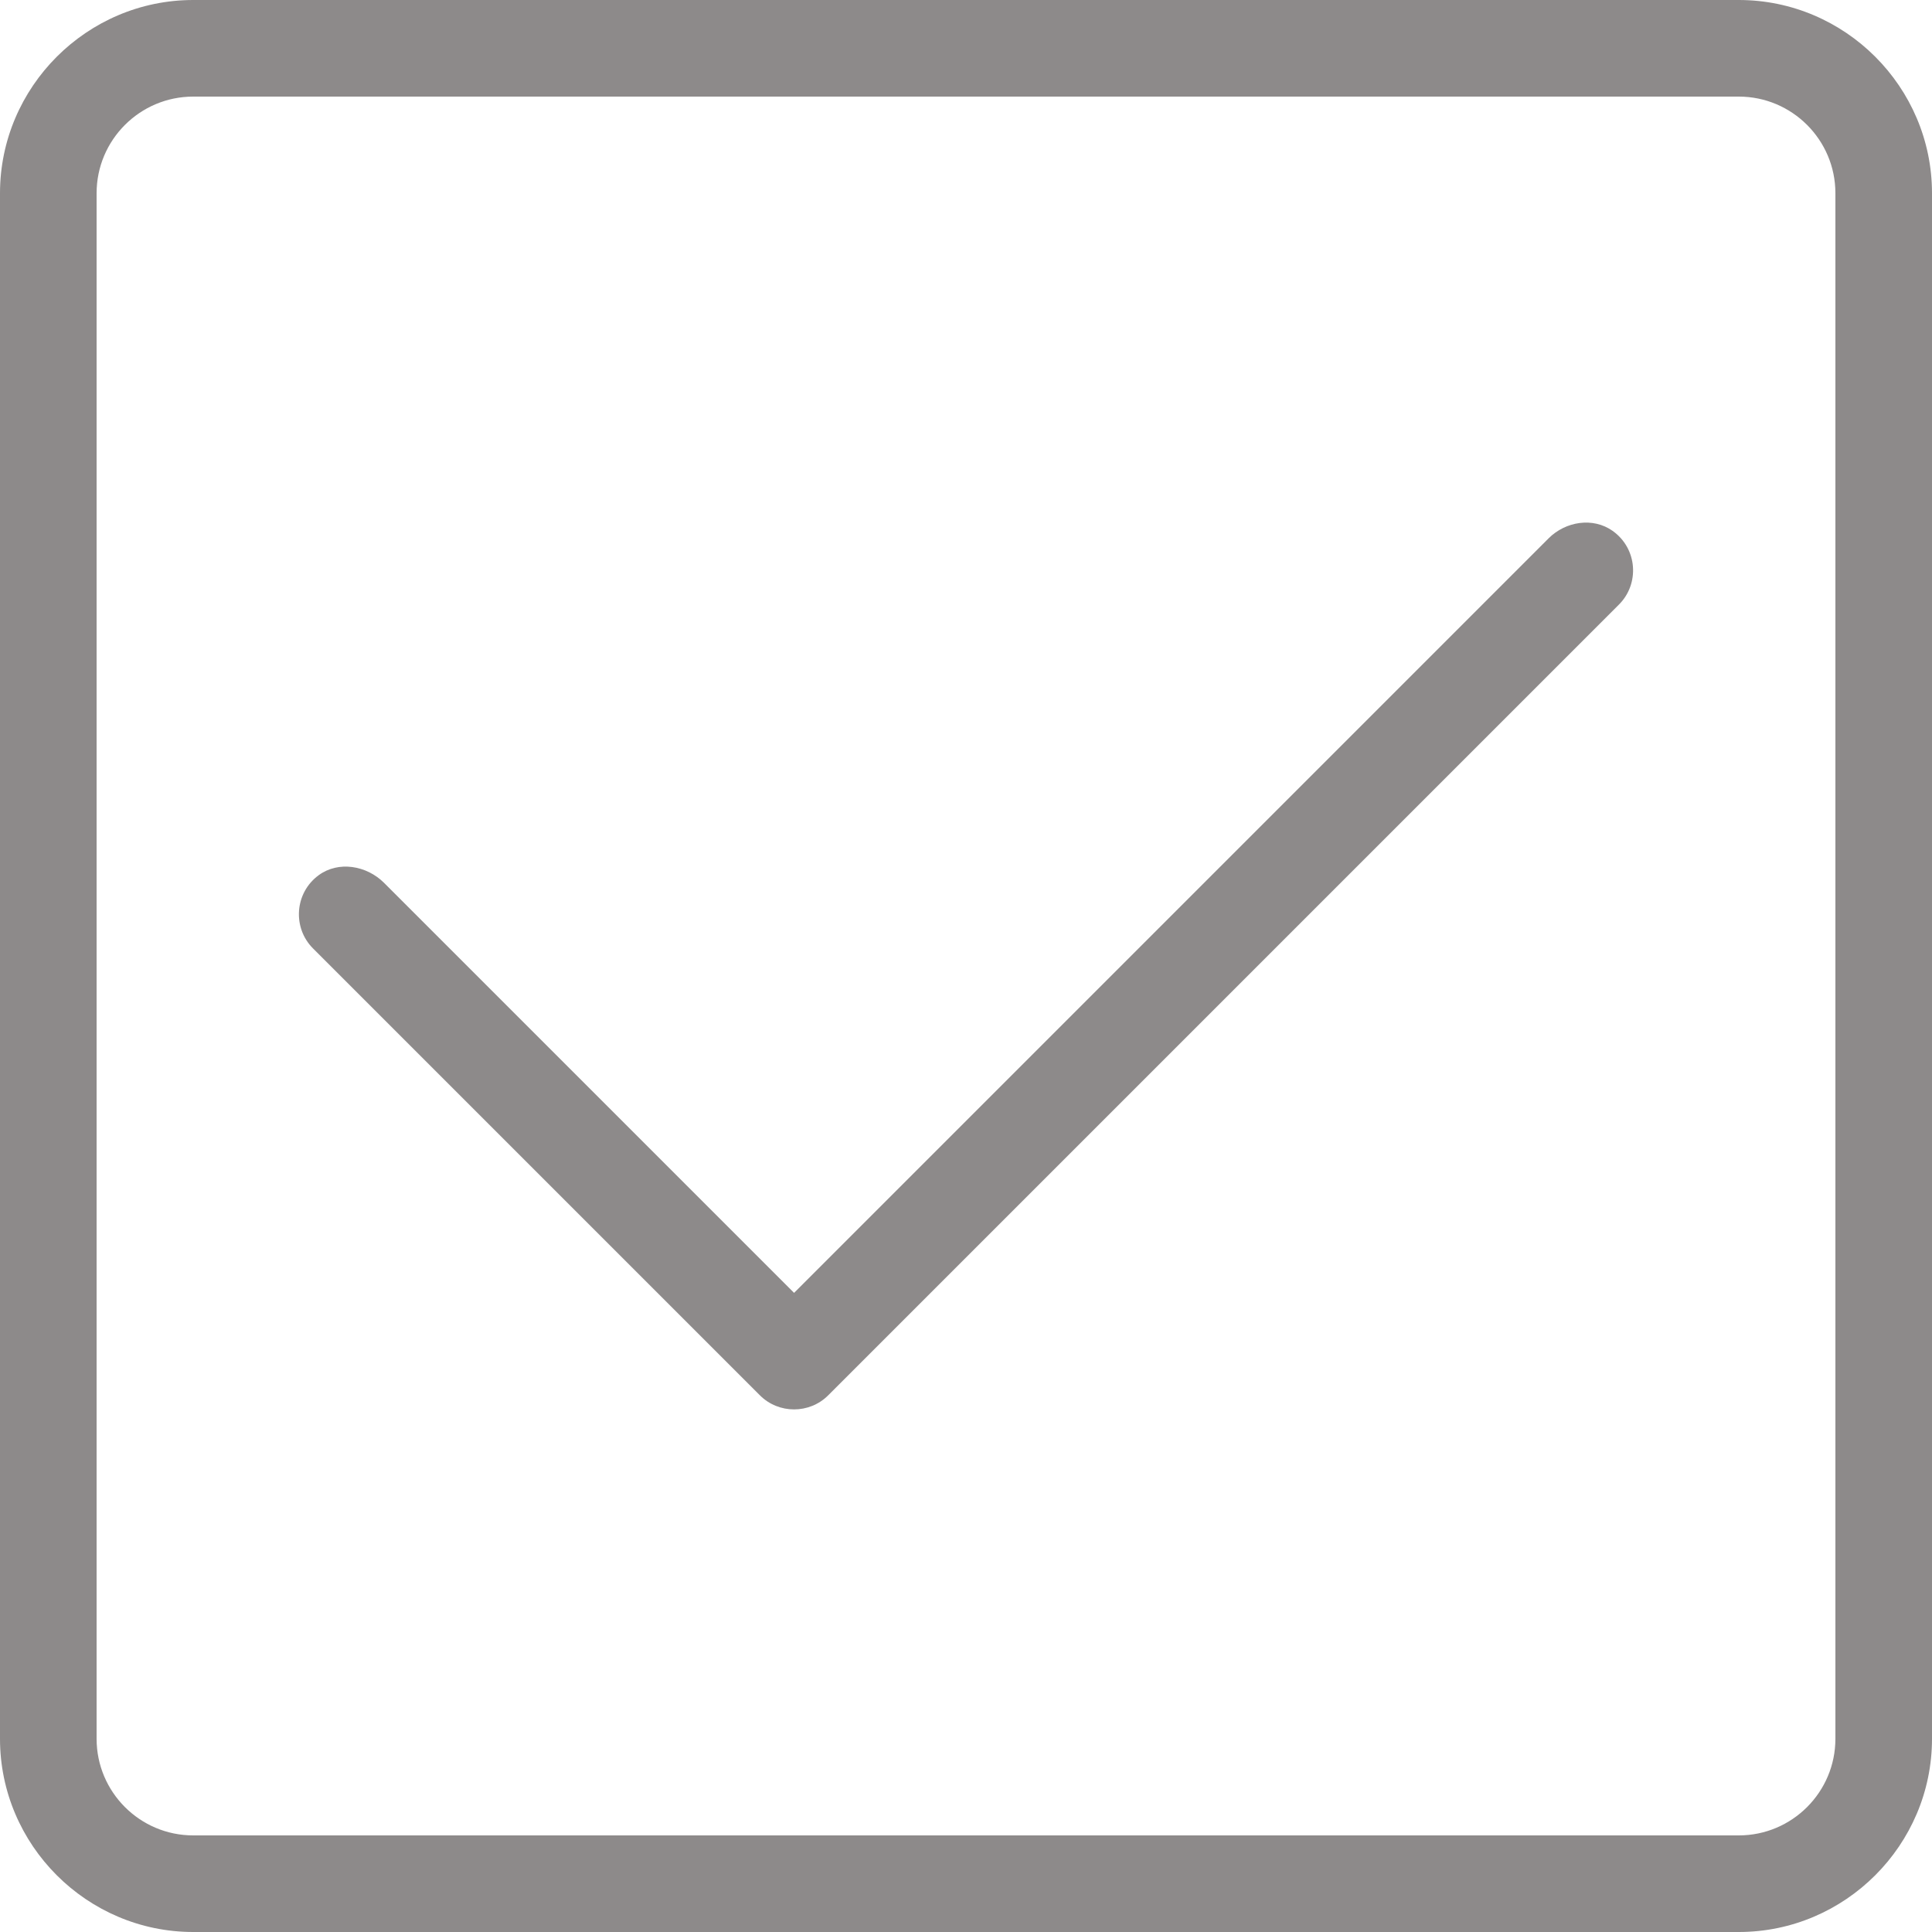 <?xml version="1.0" standalone="no"?><!DOCTYPE svg PUBLIC "-//W3C//DTD SVG 1.1//EN" "http://www.w3.org/Graphics/SVG/1.1/DTD/svg11.dtd"><svg t="1578308122298" class="icon" viewBox="0 0 1024 1024" version="1.1" xmlns="http://www.w3.org/2000/svg" p-id="2259" xmlns:xlink="http://www.w3.org/1999/xlink" width="20" height="20"><defs><style type="text/css"></style></defs><path d="M921.6 0H102.4C46.08 0 0 46.08 0 102.4v819.2C0 977.92 46.08 1024 102.4 1024h819.2c56.32 0 102.4-46.08 102.4-102.4V102.4C1024 46.08 977.92 0 921.6 0z m51.2 921.6c0 28.237-22.963 51.2-51.2 51.2H102.4c-28.237 0-51.2-22.963-51.2-51.2V102.4c0-28.237 22.963-51.2 51.2-51.2h819.2c28.237 0 51.2 22.963 51.2 51.2v819.2z" p-id="2260" fill="#8d8a8a"></path><path d="M854.746 281.395c-10.394-7.398-24.922-5.094-33.959 3.93l-399.91 399.923L203.558 467.93c-9.241-9.242-24.217-11.776-34.713-4.007-12.826 9.498-13.811 27.891-2.957 38.746l236.877 236.877c9.958 9.958 26.253 9.958 36.198 0l419.123-419.124c10.983-10.956 9.87-29.619-3.34-39.027z" p-id="2261" fill="#8d8a8a"></path></svg>